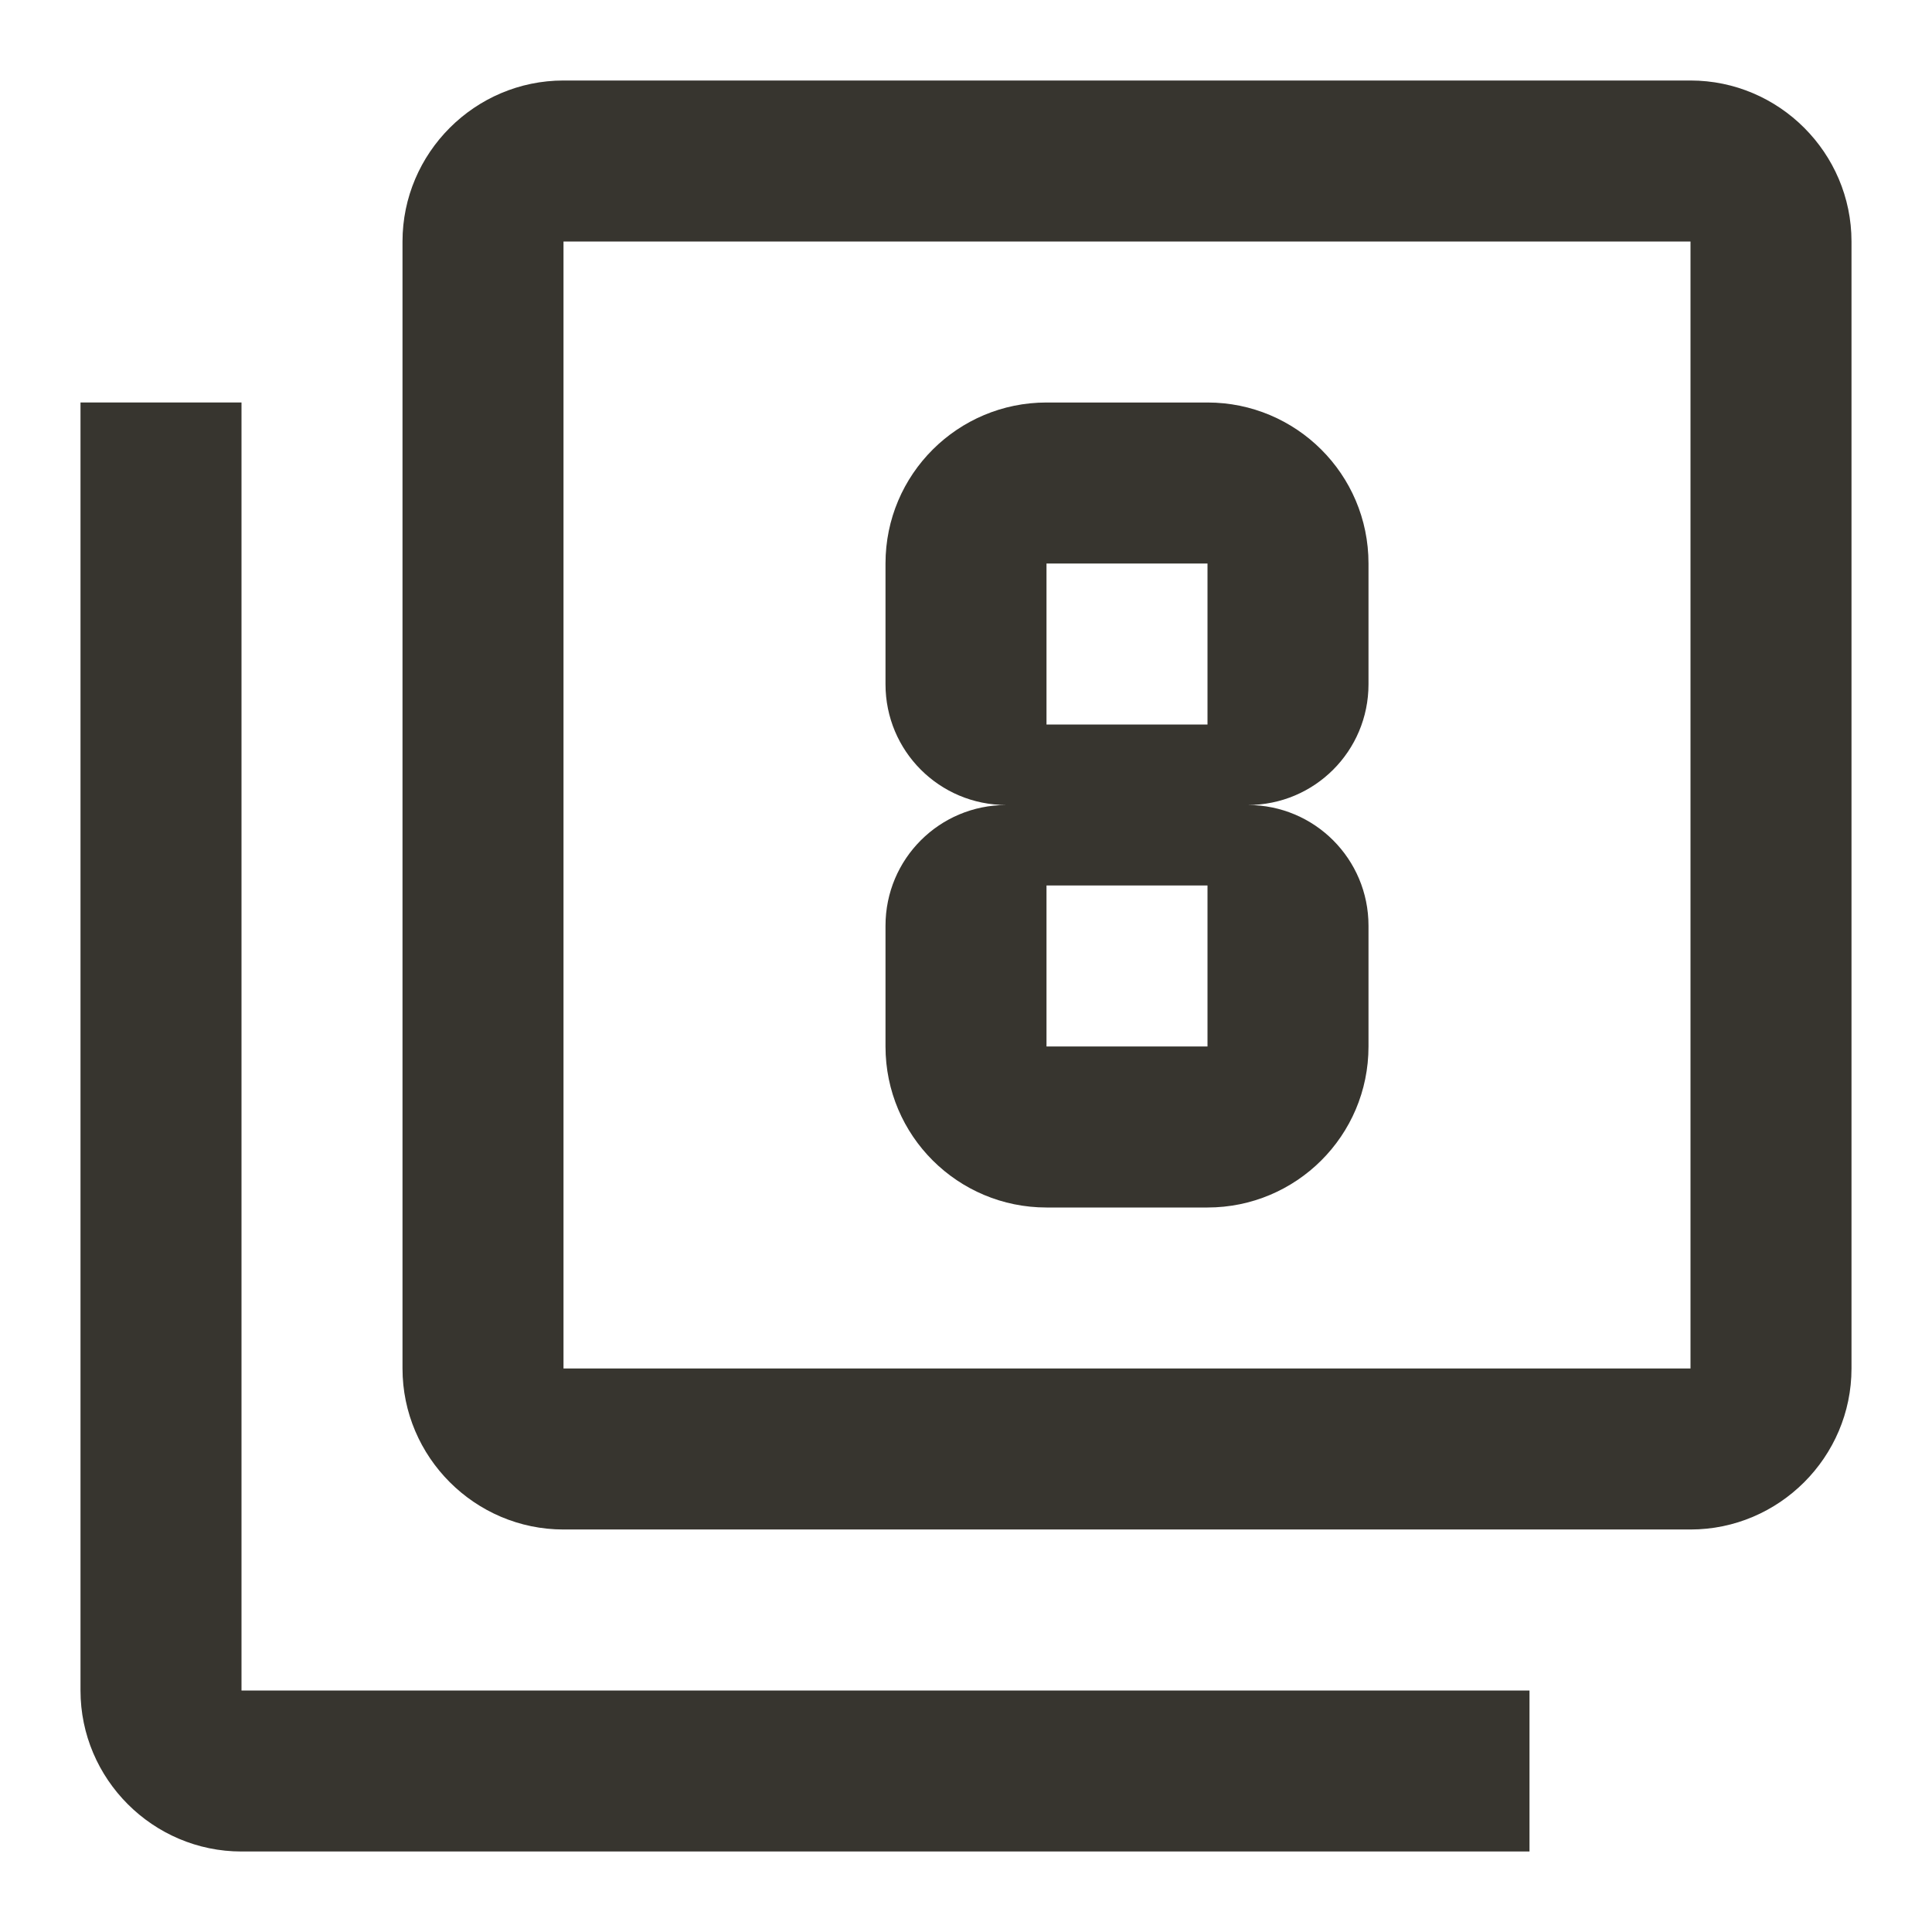 <!-- Generated by IcoMoon.io -->
<svg version="1.1" xmlns="http://www.w3.org/2000/svg" width="280" height="280" viewBox="0 0 280 280">
<title>mt-filter_8</title>
<path fill="#37352f" d="M35 58.333h-23.333v186.667c0 12.833 10.5 23.333 23.333 23.333h186.667v-23.333h-186.667v-186.667zM245 11.667h-163.333c-12.833 0-23.333 10.5-23.333 23.333v163.333c0 12.833 10.5 23.333 23.333 23.333h163.333c12.833 0 23.333-10.5 23.333-23.333v-163.333c0-12.833-10.5-23.333-23.333-23.333v0zM245 198.333h-163.333v-163.333h163.333v163.333zM151.667 175h23.333c12.833 0 23.333-10.383 23.333-23.333v-17.5c0-9.683-7.817-17.5-17.5-17.5 9.683 0 17.5-7.817 17.5-17.5v-17.5c0-12.95-10.5-23.333-23.333-23.333h-23.333c-12.833 0-23.333 10.383-23.333 23.333v17.5c0 9.683 7.817 17.5 17.5 17.5-9.683 0-17.5 7.817-17.5 17.5v17.5c0 12.95 10.5 23.333 23.333 23.333v0zM151.667 81.667h23.333v23.333h-23.333v-23.333zM151.667 128.333h23.333v23.333h-23.333v-23.333z"></path>
</svg>
